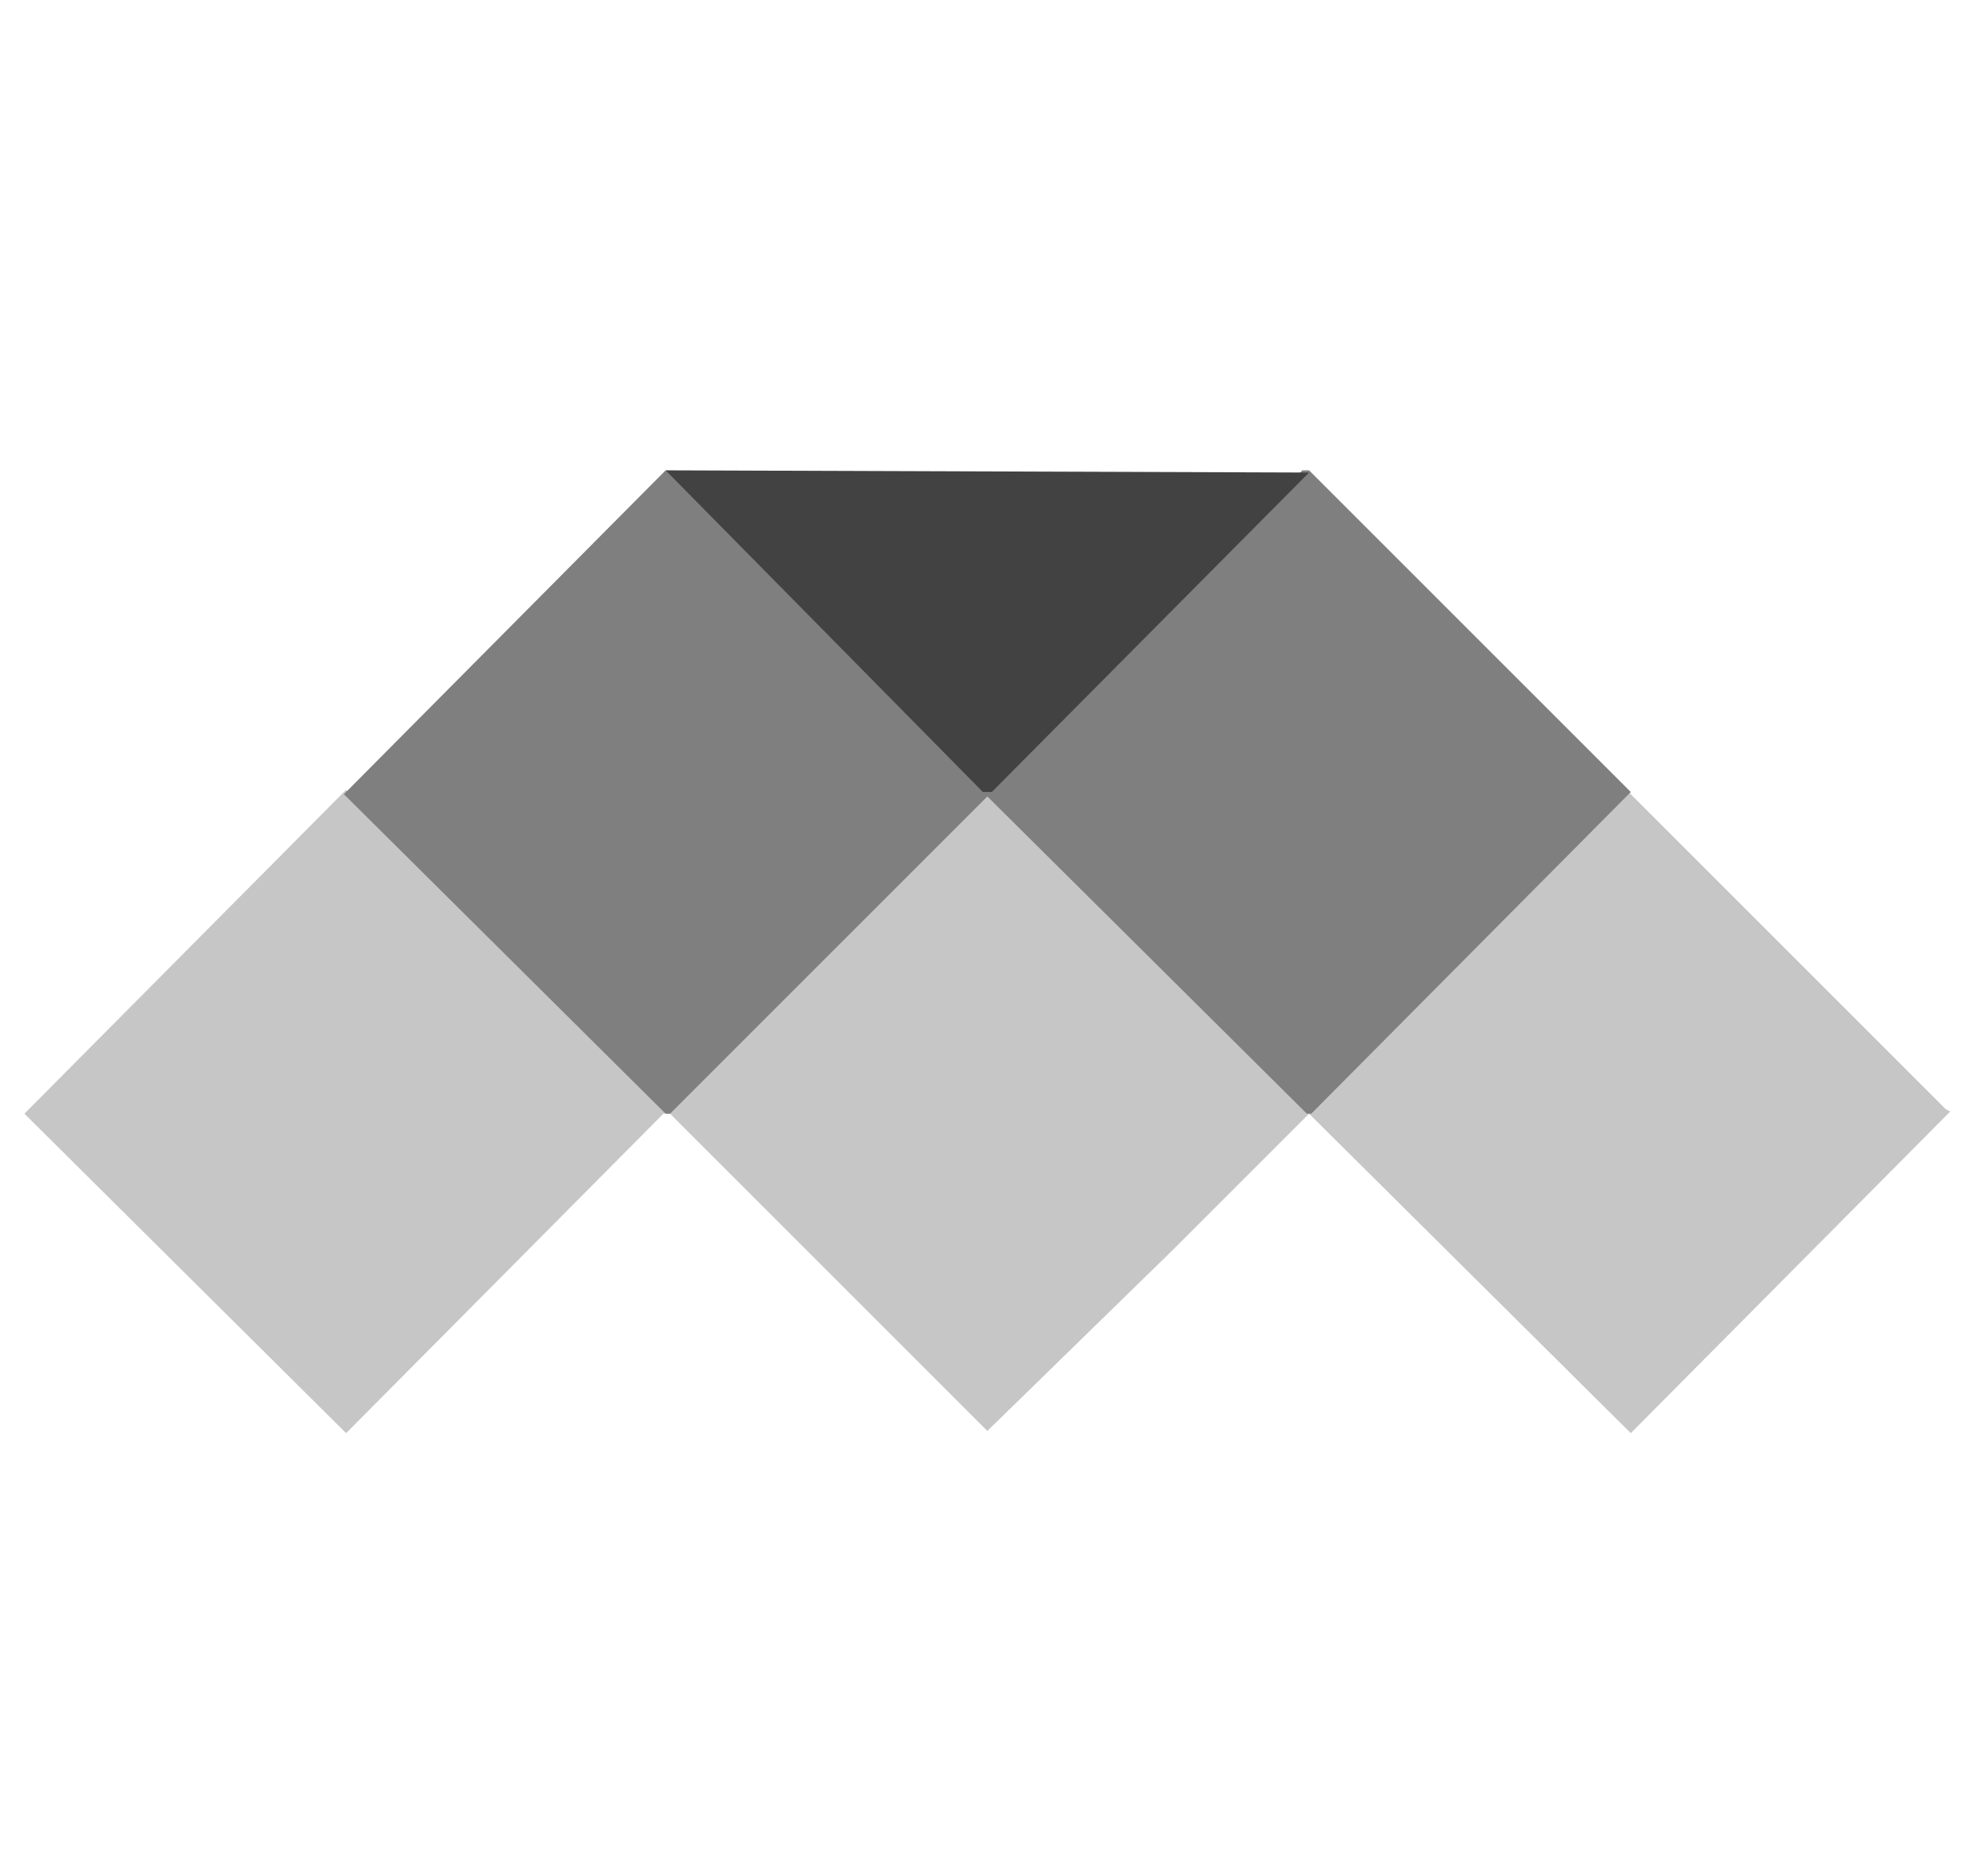 <svg xmlns="http://www.w3.org/2000/svg" width="896" height="836" viewBox="0 0 896 836">
  <defs>
    <style>
      .cls-1 {
        fill: #c6c6c6;
      }

      .cls-1, .cls-2, .cls-3 {
        fill-rule: evenodd;
      }

      .cls-2 {
        fill: #7f7f7f;
      }

      .cls-3 {
        fill: #424242;
      }
    </style>
  </defs>
  <path id="Color_Fill_3" data-name="Color Fill 3" class="cls-1" d="M156,356L300,499,443,356h4L590,499,733,356,877,500l2,1L735,646,590,502l-62,62-83,81L302,502h-3L156,646,11,502Z"/>
  <path id="Color_Fill_2" data-name="Color Fill 2" class="cls-2" d="M300,212c15.8,5.192,30.712,28.712,42,40L445,354,587,212h3q72.492,72.494,145,145L591,502h-2L445,359,302,502h-2L155,358Z"/>
  <path id="Color_Fill_1" data-name="Color Fill 1" class="cls-3" d="M300,212l290,1L447,357h-4Z"/>
</svg>
